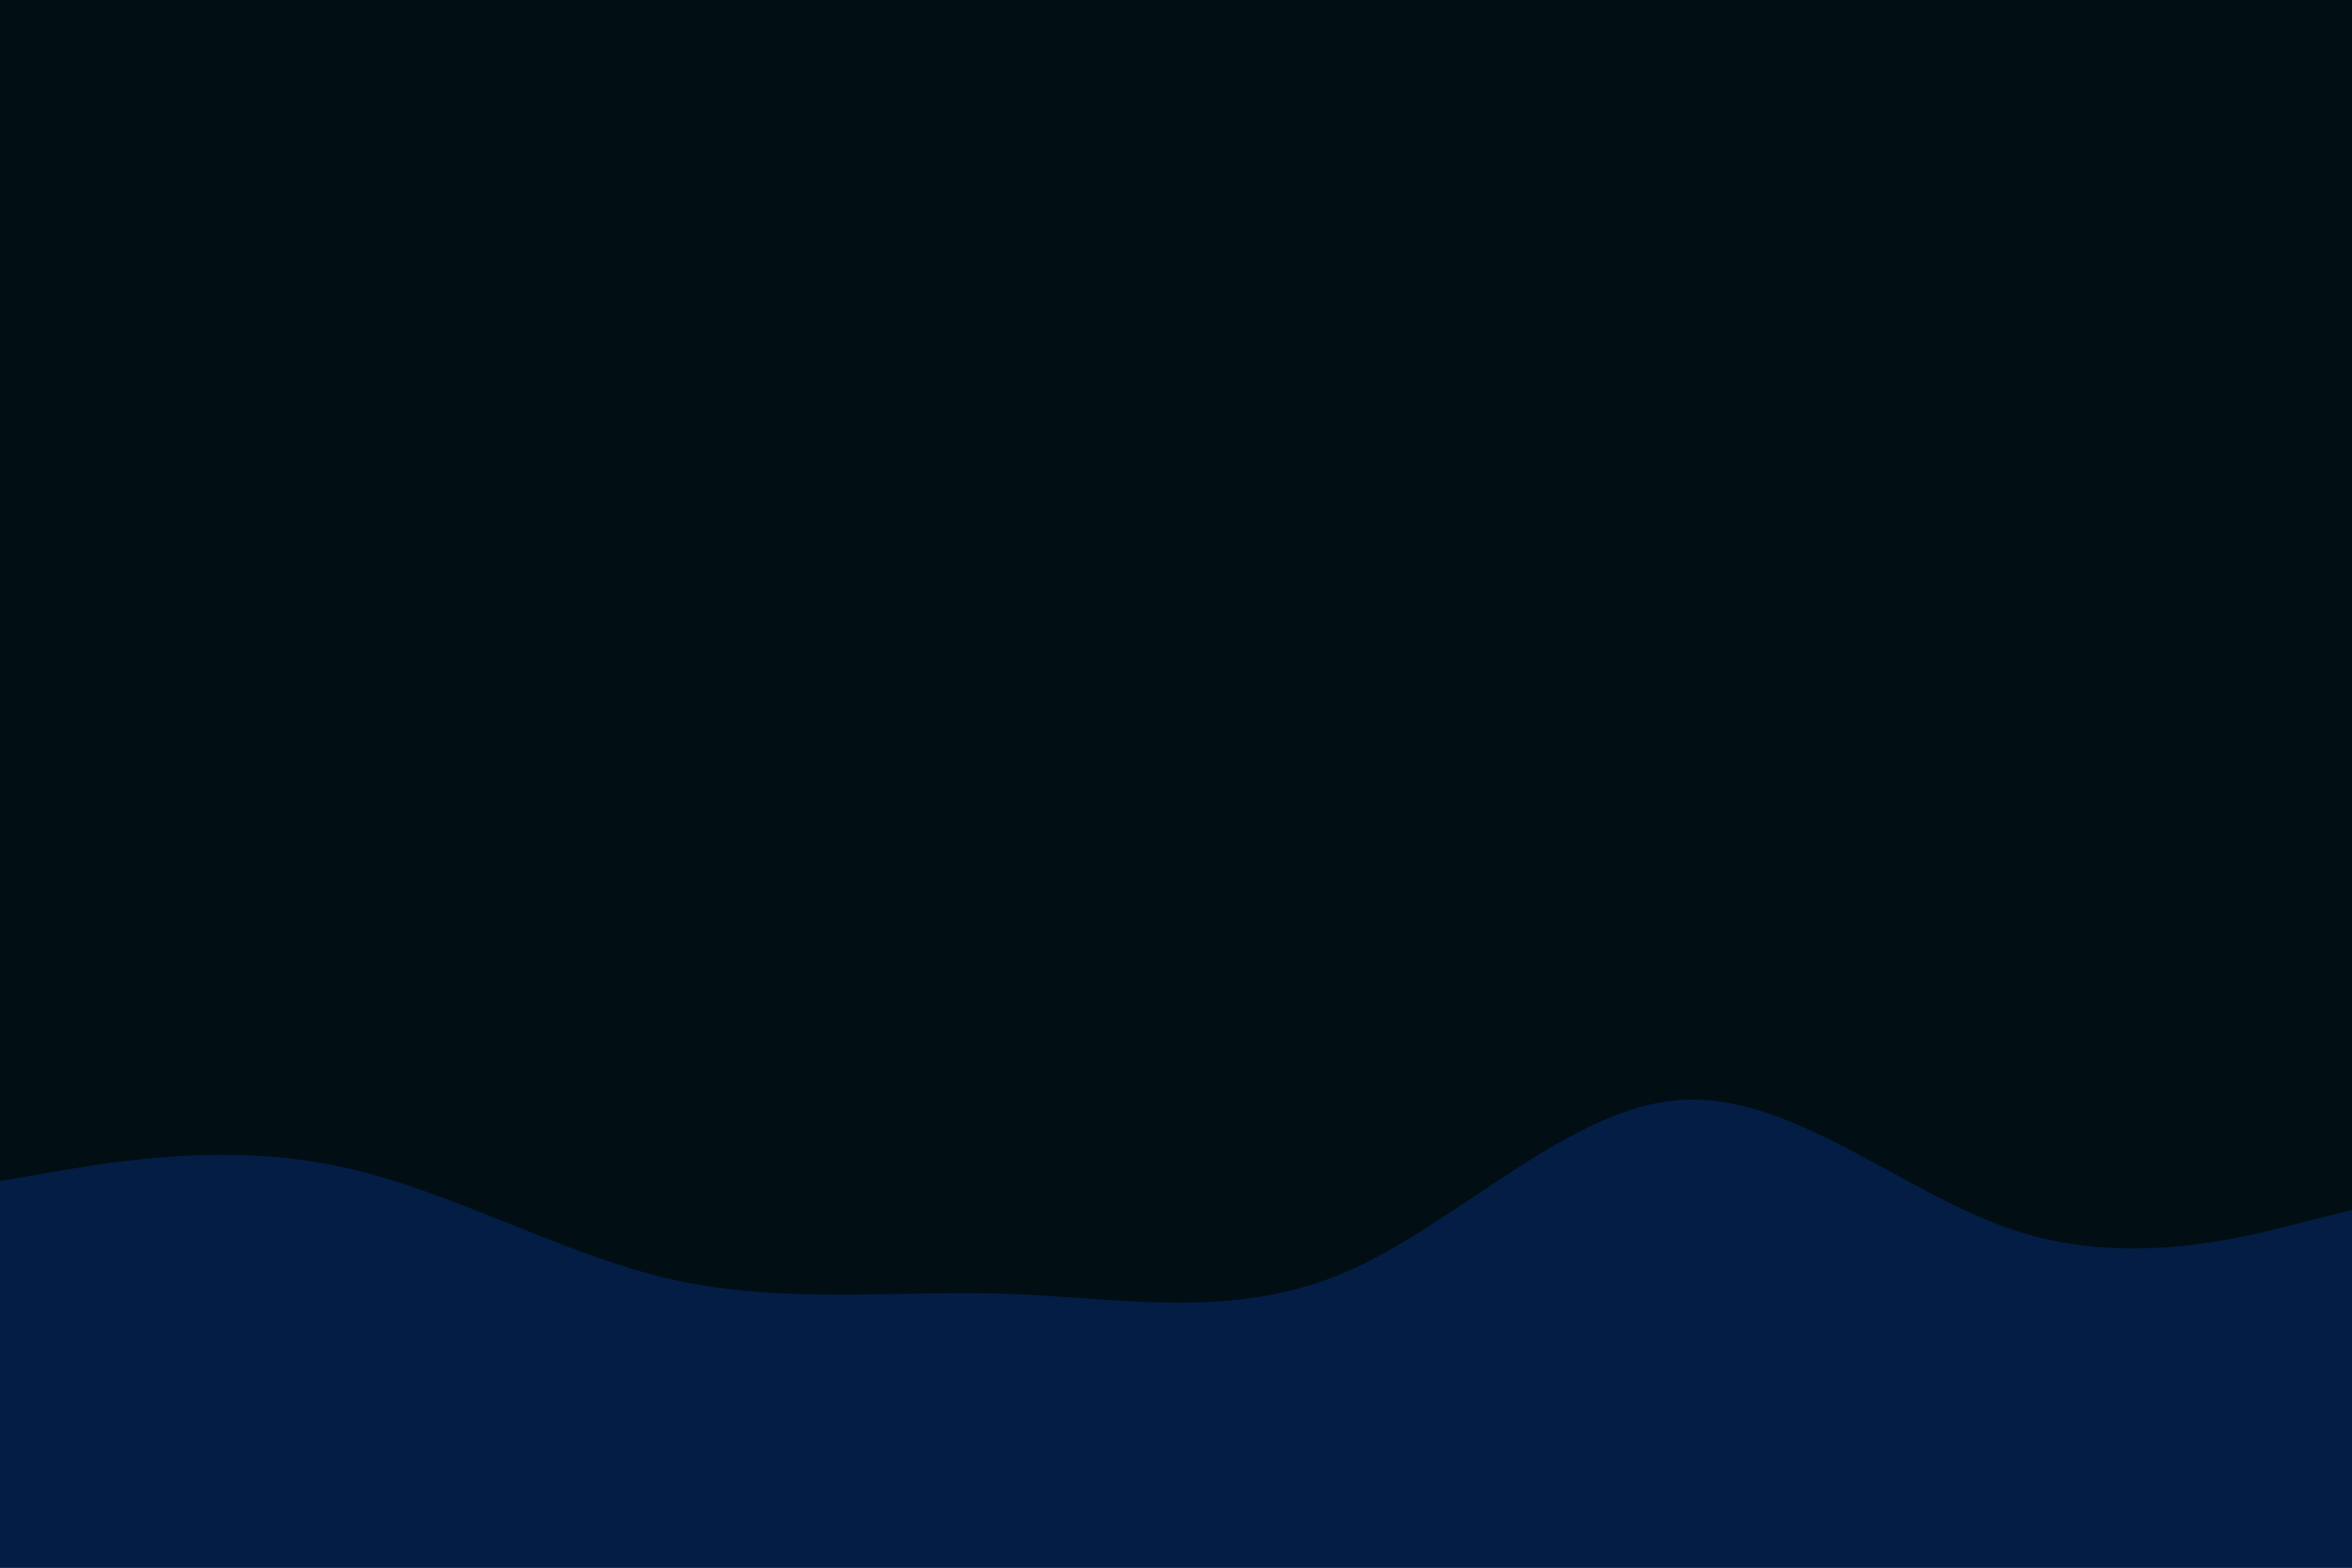 <svg id="visual" viewBox="0 0 900 600" width="900" height="600" xmlns="http://www.w3.org/2000/svg" xmlns:xlink="http://www.w3.org/1999/xlink" version="1.1"><rect x="0" y="0" width="900" height="600" fill="#010e14"></rect><path d="M0 452L21.5 448.3C43 444.7 86 437.3 128.8 446.2C171.7 455 214.3 480 257.2 489.7C300 499.3 343 493.7 385.8 495.2C428.7 496.7 471.3 505.3 514.2 487.2C557 469 600 424 642.8 421C685.7 418 728.3 457 771.2 471C814 485 857 474 878.5 468.5L900 463L900 601L878.5 601C857 601 814 601 771.2 601C728.3 601 685.7 601 642.8 601C600 601 557 601 514.2 601C471.3 601 428.7 601 385.8 601C343 601 300 601 257.2 601C214.3 601 171.7 601 128.8 601C86 601 43 601 21.5 601L0 601Z" fill="#041d44" stroke-linecap="round" stroke-linejoin="miter"></path></svg>